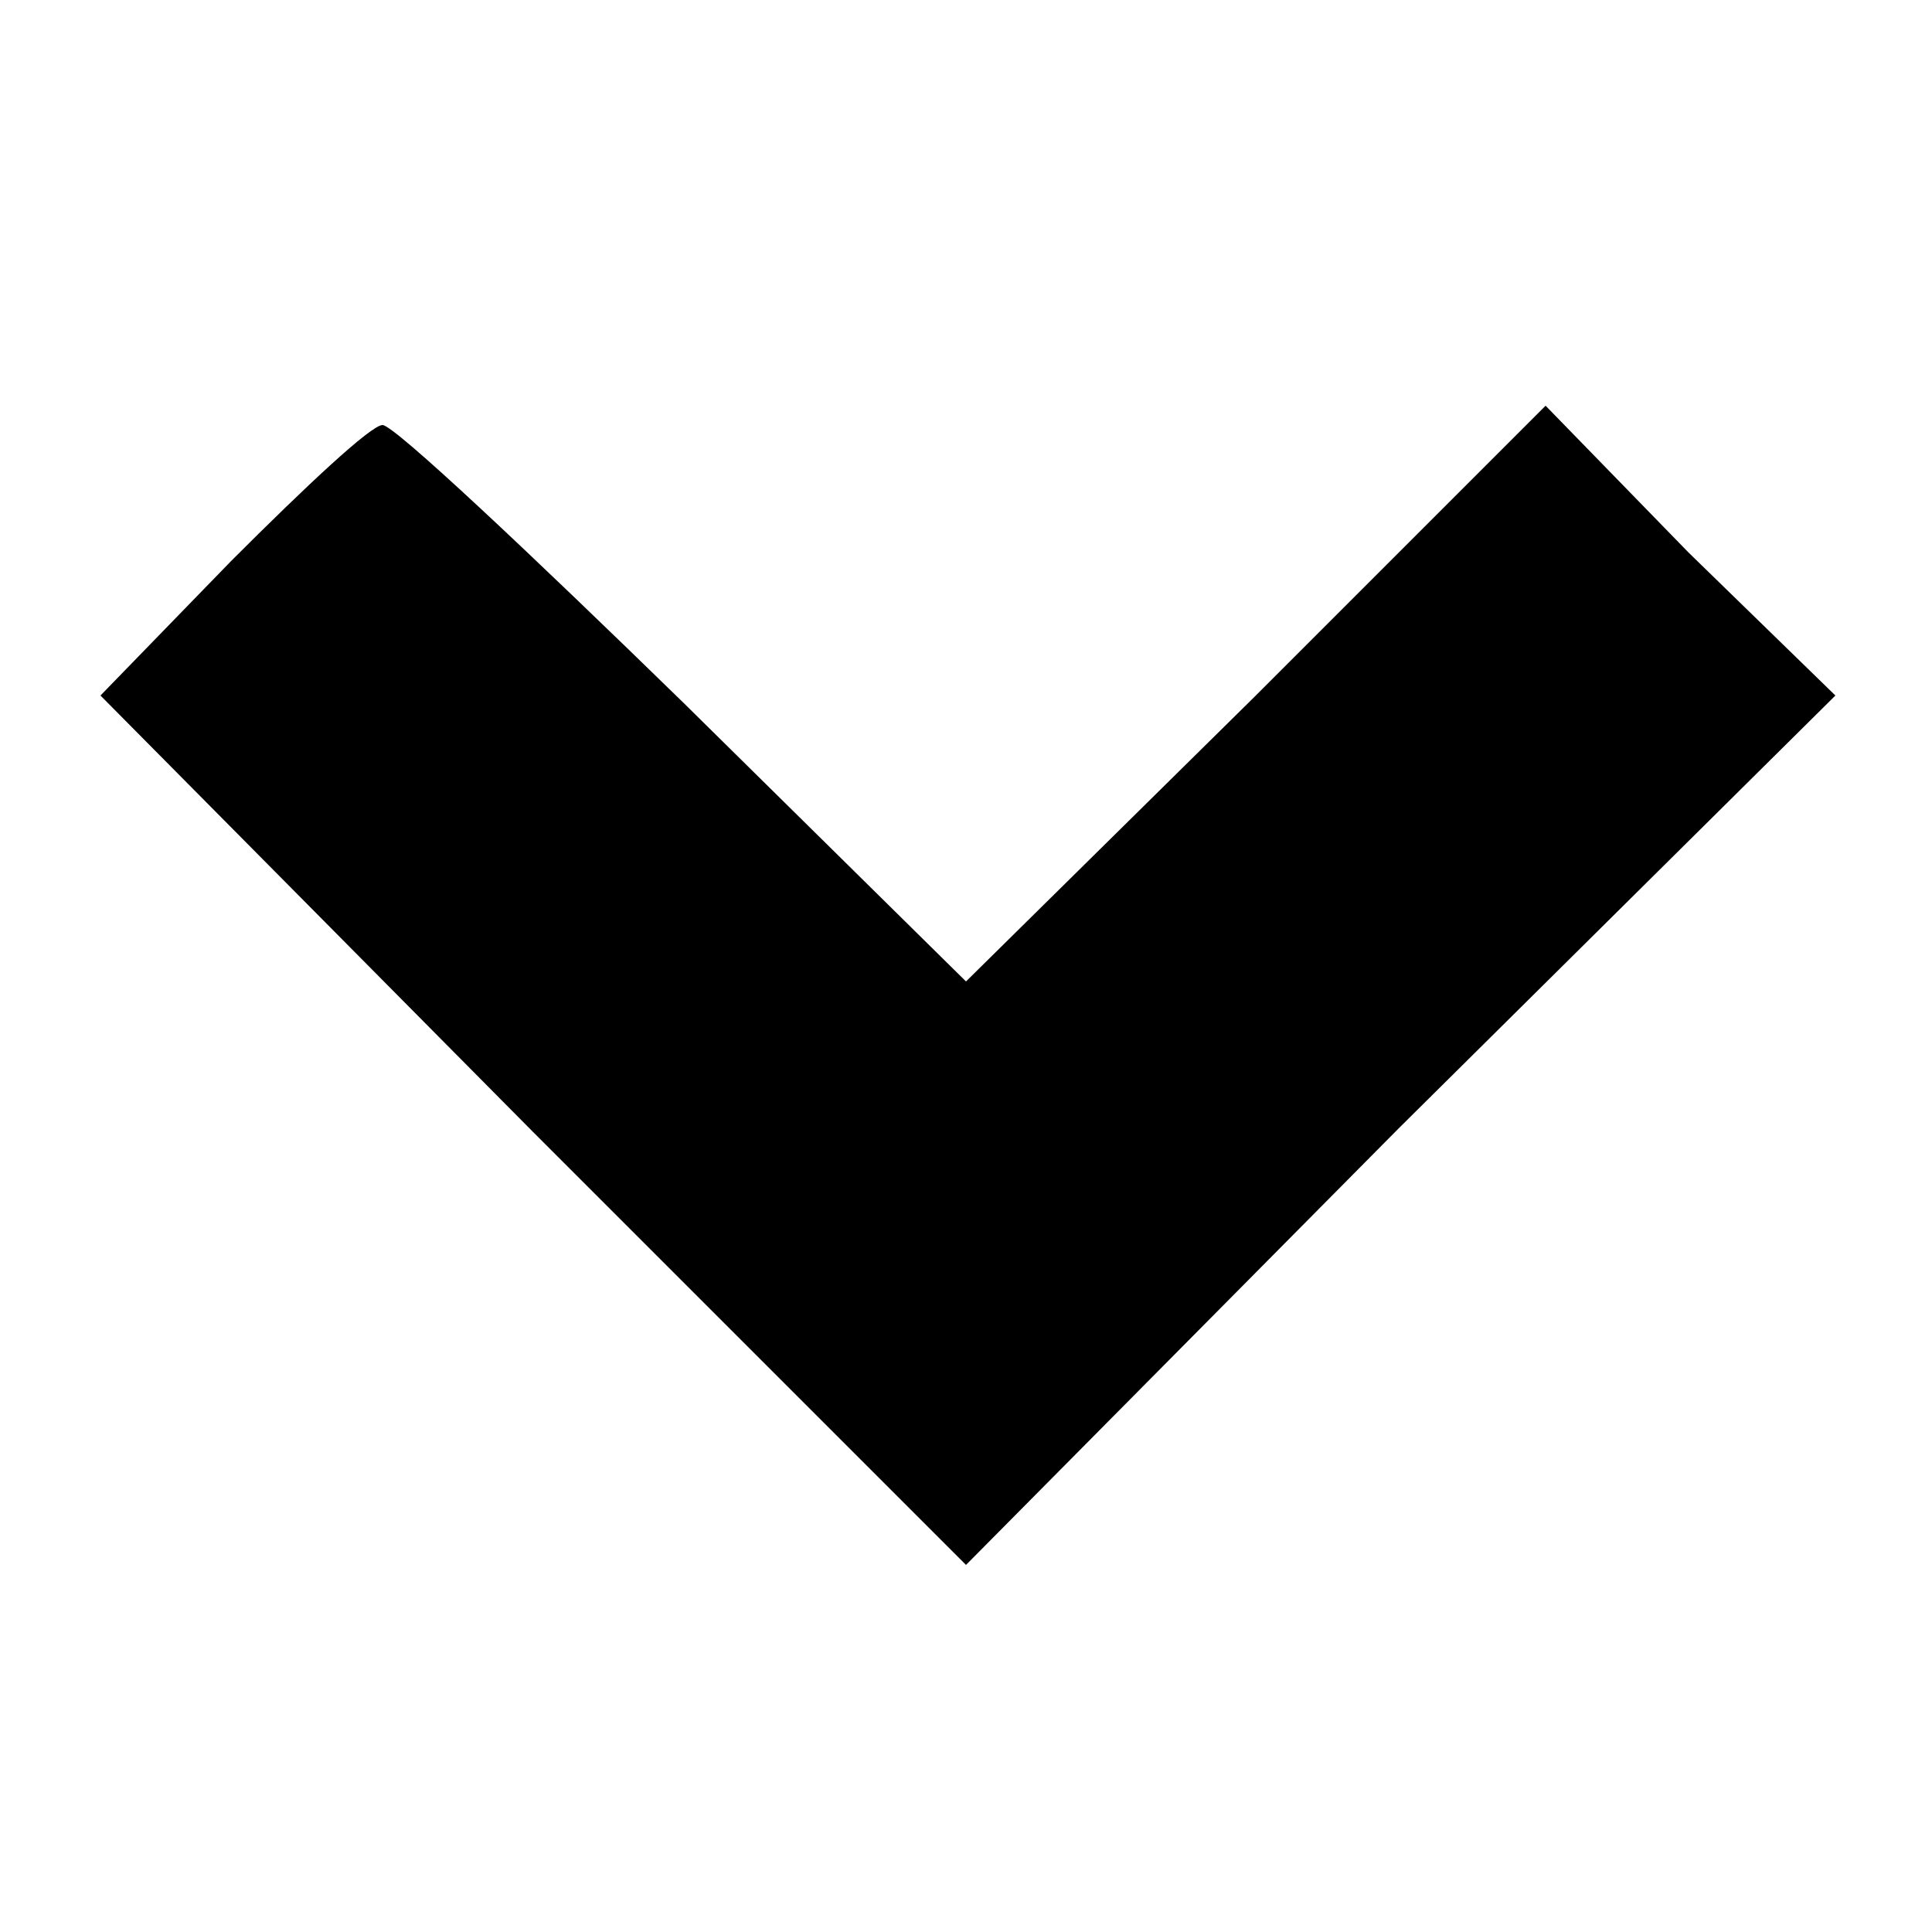 <?xml version="1.0" standalone="no"?>
<!DOCTYPE svg PUBLIC "-//W3C//DTD SVG 20010904//EN"
 "http://www.w3.org/TR/2001/REC-SVG-20010904/DTD/svg10.dtd">
<svg version="1.0" xmlns="http://www.w3.org/2000/svg"
 width="50pt" height="50pt" viewBox="0 0 50 50"
 preserveAspectRatio="xMidYMid meet">

<g transform="translate(0,50) scale(0.1,-0.1)"
fill="#000000" stroke="none">
<path d="M60 355 l-34 -35 112 -113 112 -112 112 113 113 112 -38 37 -37 38
-75 -75 -75 -74 -73 72 c-40 39 -75 72 -78 72 -3 0 -20 -16 -39 -35z"/>
</g>
</svg>

